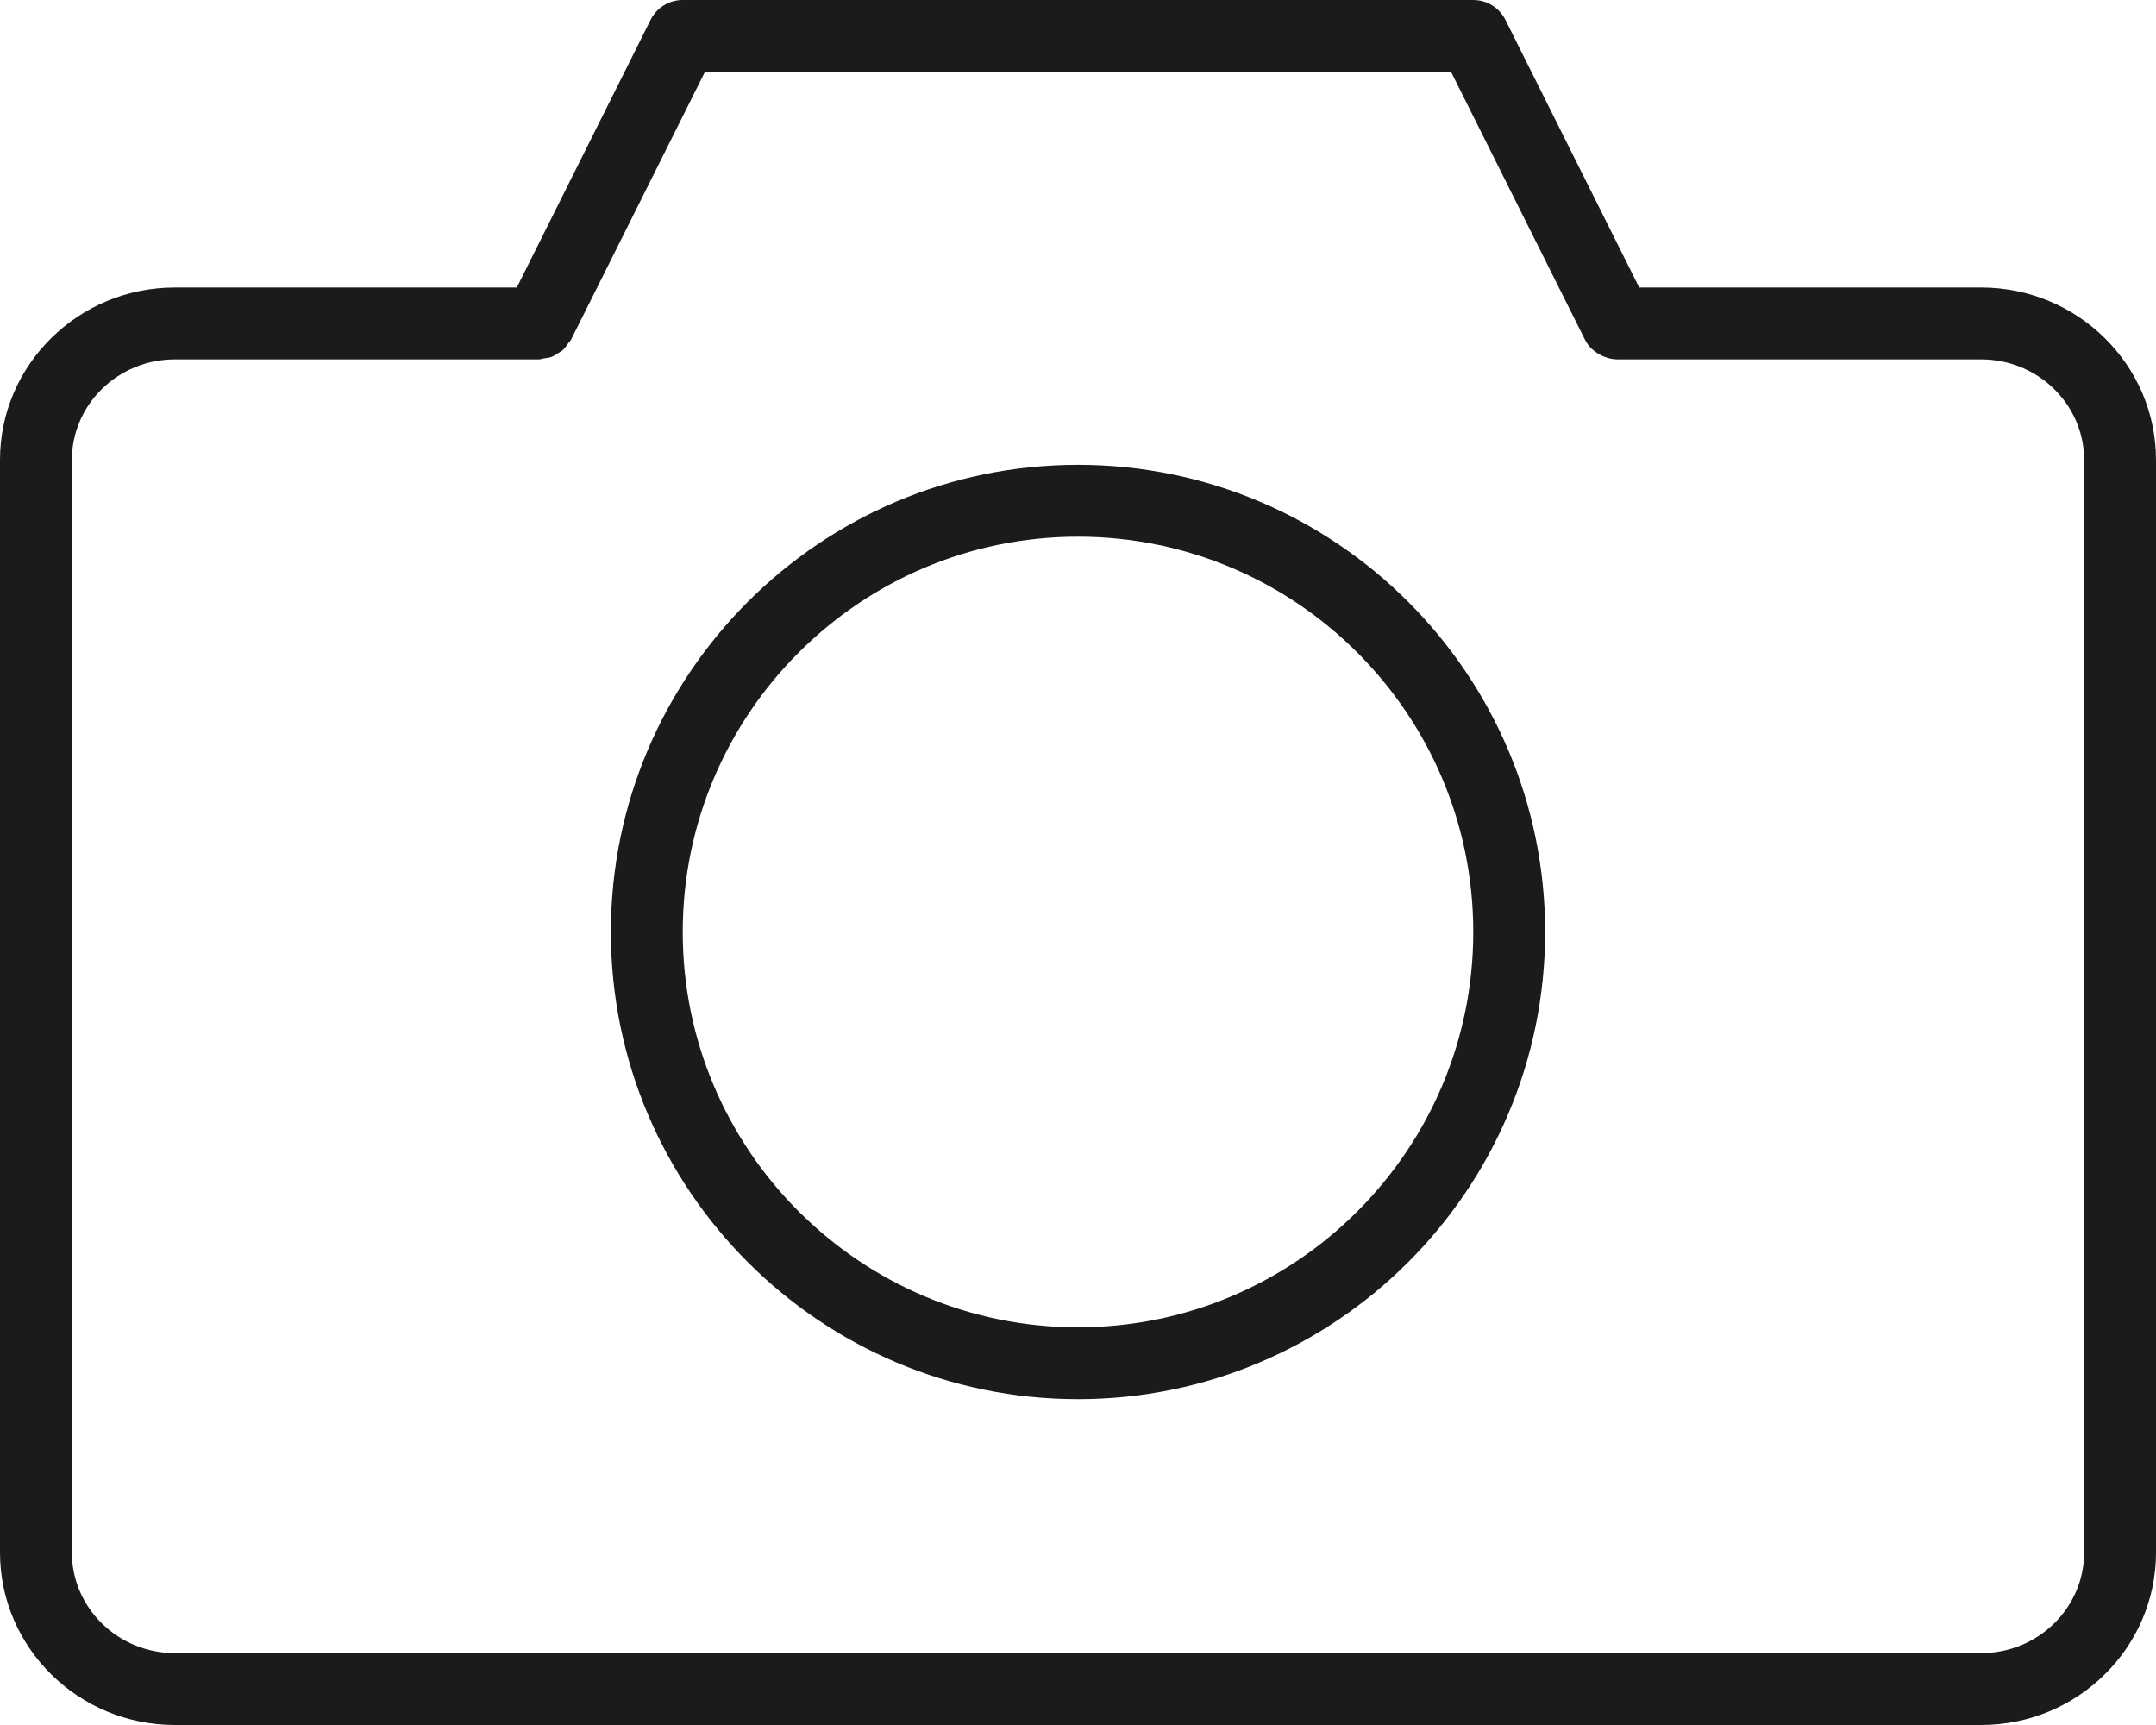 <svg xmlns="http://www.w3.org/2000/svg" xmlns:xlink="http://www.w3.org/1999/xlink" preserveAspectRatio="xMidYMid" width="60" height="48" viewBox="0 0 60 48">
  <defs>
    <style>
      .cls-1 {
        fill: #1b1b1b;
        fill-rule: evenodd;
      }
    </style>
  </defs>
  <path d="M55.134,48.000 L4.866,48.000 C2.183,48.000 -0.000,45.846 -0.000,43.199 L-0.000,12.799 C-0.000,10.153 2.183,8.000 4.866,8.000 L14.382,8.000 L18.105,0.553 C18.275,0.214 18.621,0.000 19.000,0.000 L41.000,0.000 C41.379,0.000 41.725,0.214 41.895,0.553 L45.618,8.000 L55.134,8.000 C57.817,8.000 60.000,10.153 60.000,12.799 L60.000,43.199 C60.000,45.846 57.817,48.000 55.134,48.000 ZM58.000,12.799 C58.000,11.255 56.714,10.000 55.134,10.000 L45.000,10.000 C44.999,10.000 44.999,10.000 44.998,10.000 C44.879,9.999 44.765,9.971 44.655,9.930 C44.625,9.919 44.597,9.907 44.569,9.893 C44.482,9.851 44.401,9.798 44.329,9.731 C44.315,9.718 44.299,9.710 44.286,9.696 C44.215,9.624 44.153,9.542 44.106,9.447 L40.382,2.000 L19.618,2.000 L15.894,9.447 C15.872,9.493 15.833,9.522 15.804,9.563 C15.763,9.621 15.727,9.681 15.675,9.729 C15.626,9.774 15.569,9.804 15.512,9.839 C15.459,9.871 15.411,9.907 15.353,9.929 C15.282,9.956 15.207,9.963 15.132,9.973 C15.087,9.980 15.047,10.000 15.000,10.000 L4.866,10.000 C3.286,10.000 2.000,11.255 2.000,12.799 L2.000,43.199 C2.000,44.744 3.286,46.000 4.866,46.000 L55.134,46.000 C56.714,46.000 58.000,44.744 58.000,43.199 L58.000,12.799 ZM30.000,38.934 C22.831,38.934 17.000,33.102 17.000,25.934 C17.000,18.765 22.831,12.934 30.000,12.934 C37.168,12.934 43.000,18.765 43.000,25.934 C43.000,33.102 37.168,38.934 30.000,38.934 ZM30.000,14.934 C23.935,14.934 19.000,19.868 19.000,25.934 C19.000,31.999 23.935,36.934 30.000,36.934 C36.065,36.934 41.000,31.999 41.000,25.934 C41.000,19.868 36.065,14.934 30.000,14.934 Z" class="cls-1"/>
</svg>
